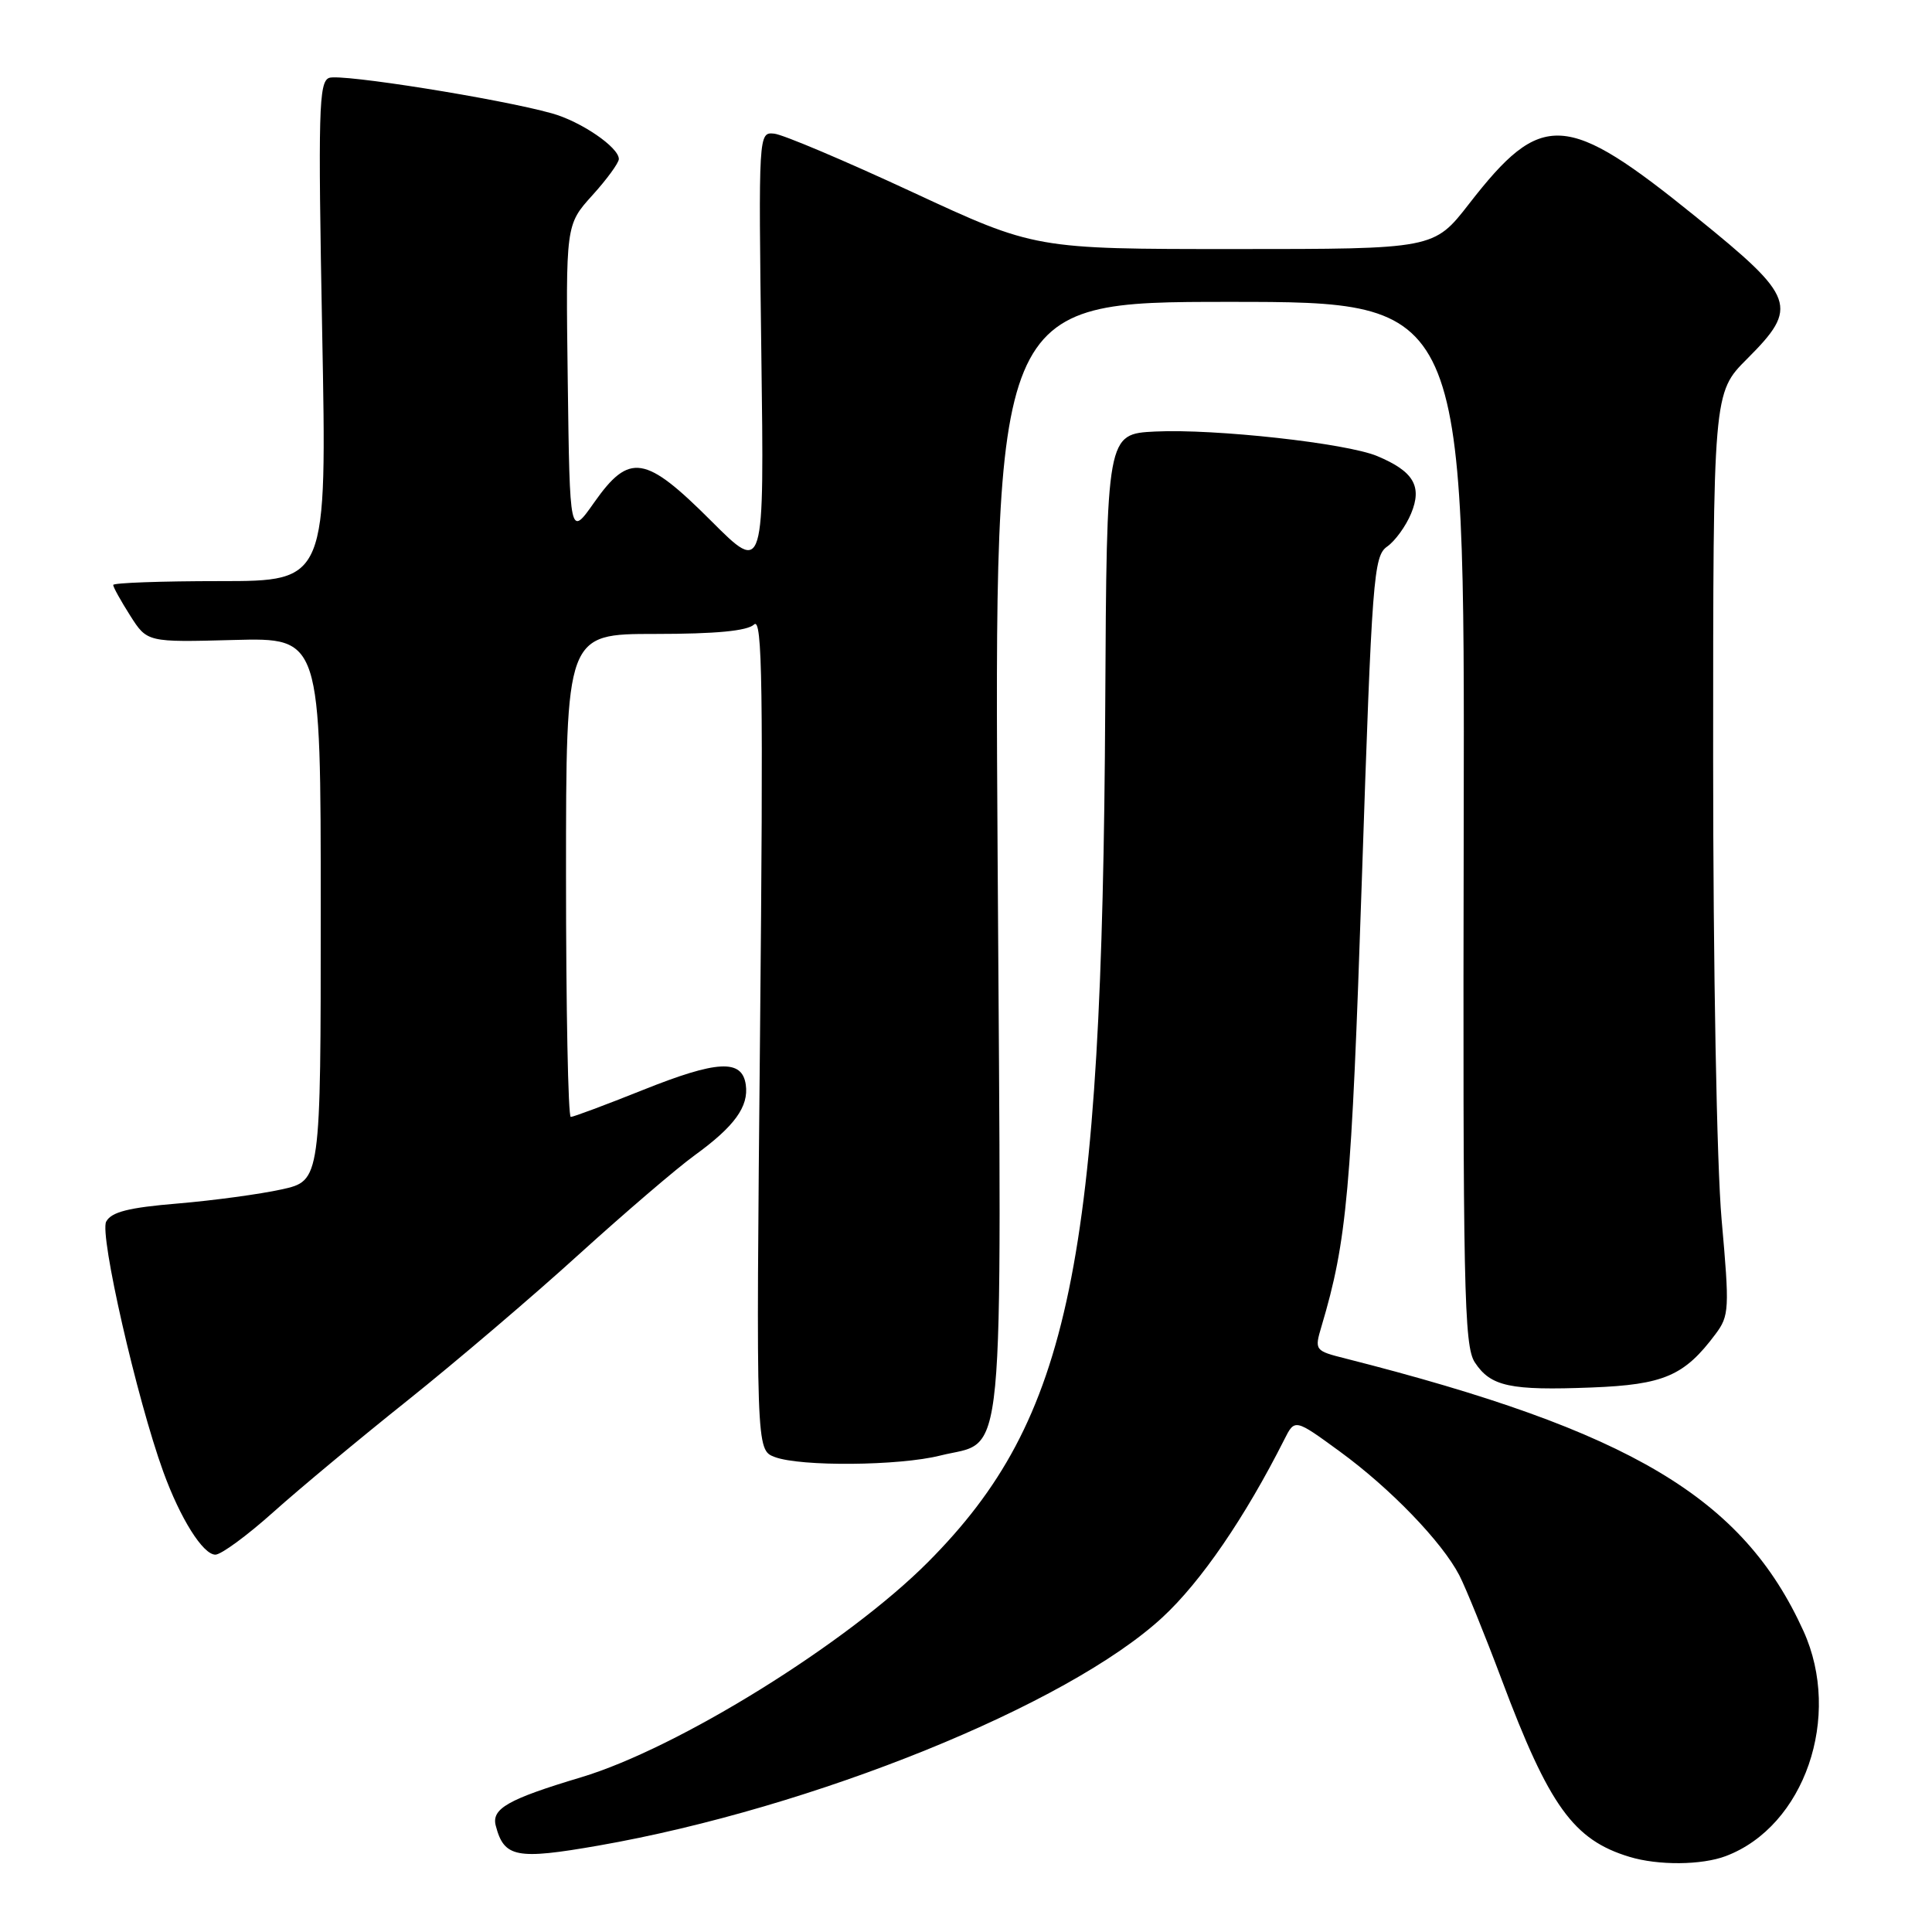<?xml version="1.0" encoding="UTF-8" standalone="no"?>
<!DOCTYPE svg PUBLIC "-//W3C//DTD SVG 1.1//EN" "http://www.w3.org/Graphics/SVG/1.1/DTD/svg11.dtd" >
<svg xmlns="http://www.w3.org/2000/svg" xmlns:xlink="http://www.w3.org/1999/xlink" version="1.1" viewBox="0 0 256 256">
 <g >
 <path fill="currentColor"
d=" M 228.68 245.94 C 239.11 242.00 244.12 227.47 238.97 216.12 C 230.95 198.45 216.12 189.62 178.33 180.02 C 174.20 178.98 174.16 178.93 175.11 175.73 C 178.48 164.41 179.07 157.84 180.45 116.63 C 181.80 76.40 182.00 73.68 183.81 72.42 C 184.86 71.68 186.29 69.71 186.98 68.04 C 188.48 64.43 187.31 62.45 182.48 60.43 C 178.39 58.72 160.97 56.80 153.07 57.18 C 146.64 57.50 146.64 57.50 146.45 93.50 C 146.06 167.52 141.82 188.02 122.99 206.96 C 112.29 217.72 89.85 231.65 77.00 235.50 C 67.32 238.40 65.10 239.66 65.69 241.91 C 66.79 246.14 68.41 246.45 79.30 244.55 C 107.74 239.58 141.49 225.92 154.05 214.29 C 159.14 209.58 164.96 201.08 170.18 190.74 C 171.57 187.98 171.57 187.98 177.53 192.33 C 184.26 197.24 191.07 204.31 193.37 208.74 C 194.21 210.37 196.74 216.59 198.98 222.56 C 205.27 239.33 208.50 243.80 215.91 246.04 C 219.72 247.20 225.48 247.15 228.68 245.94 Z  M 36.21 200.37 C 39.67 197.27 47.70 190.59 54.06 185.52 C 60.41 180.44 70.60 171.77 76.69 166.23 C 82.79 160.70 89.70 154.78 92.05 153.08 C 97.33 149.25 99.23 146.63 98.82 143.73 C 98.33 140.31 95.05 140.48 85.16 144.44 C 80.26 146.40 75.97 148.00 75.63 148.00 C 75.28 148.00 75.00 133.60 75.00 116.00 C 75.00 84.00 75.00 84.00 86.80 84.00 C 94.87 84.00 99.02 83.60 99.92 82.75 C 101.02 81.71 101.15 90.98 100.71 136.81 C 100.18 192.12 100.18 192.12 102.65 193.06 C 106.06 194.35 119.15 194.24 124.58 192.87 C 133.31 190.68 132.72 196.86 132.19 113.58 C 131.73 40.00 131.73 40.00 162.91 40.00 C 194.08 40.00 194.08 40.00 193.95 109.04 C 193.83 170.83 193.99 178.33 195.42 180.52 C 197.52 183.72 200.09 184.27 210.90 183.85 C 220.47 183.48 223.19 182.30 227.31 176.78 C 229.14 174.34 229.18 173.47 228.12 161.58 C 227.48 154.36 227.00 128.21 227.00 100.51 C 227.00 52.05 227.00 52.05 231.50 47.55 C 238.38 40.67 237.94 39.43 224.80 28.80 C 207.47 14.76 204.31 14.58 194.65 27.02 C 190.00 33.00 190.00 33.00 163.58 33.00 C 137.15 33.00 137.15 33.00 120.91 25.46 C 111.98 21.31 103.74 17.82 102.59 17.71 C 100.51 17.50 100.50 17.58 100.88 46.78 C 101.27 76.06 101.27 76.06 94.24 69.03 C 85.49 60.28 83.40 59.95 78.73 66.58 C 75.50 71.17 75.50 71.17 75.23 50.48 C 74.96 29.79 74.96 29.79 78.48 25.89 C 80.42 23.75 82.00 21.58 82.00 21.07 C 82.00 19.52 76.98 16.09 73.13 15.02 C 66.19 13.08 45.15 9.73 43.61 10.32 C 42.24 10.84 42.14 14.70 42.69 43.96 C 43.32 77.00 43.32 77.00 29.16 77.00 C 21.37 77.00 15.00 77.23 15.00 77.51 C 15.00 77.80 16.01 79.62 17.25 81.57 C 19.50 85.11 19.50 85.11 31.00 84.80 C 42.50 84.50 42.50 84.50 42.50 120.48 C 42.50 156.45 42.50 156.45 37.33 157.60 C 34.48 158.23 28.29 159.07 23.56 159.47 C 17.03 160.01 14.76 160.59 14.07 161.87 C 13.16 163.57 18.13 185.35 21.63 195.00 C 23.88 201.20 26.89 206.00 28.54 206.00 C 29.30 206.00 32.75 203.47 36.21 200.37 Z "/>
</g>
</svg>